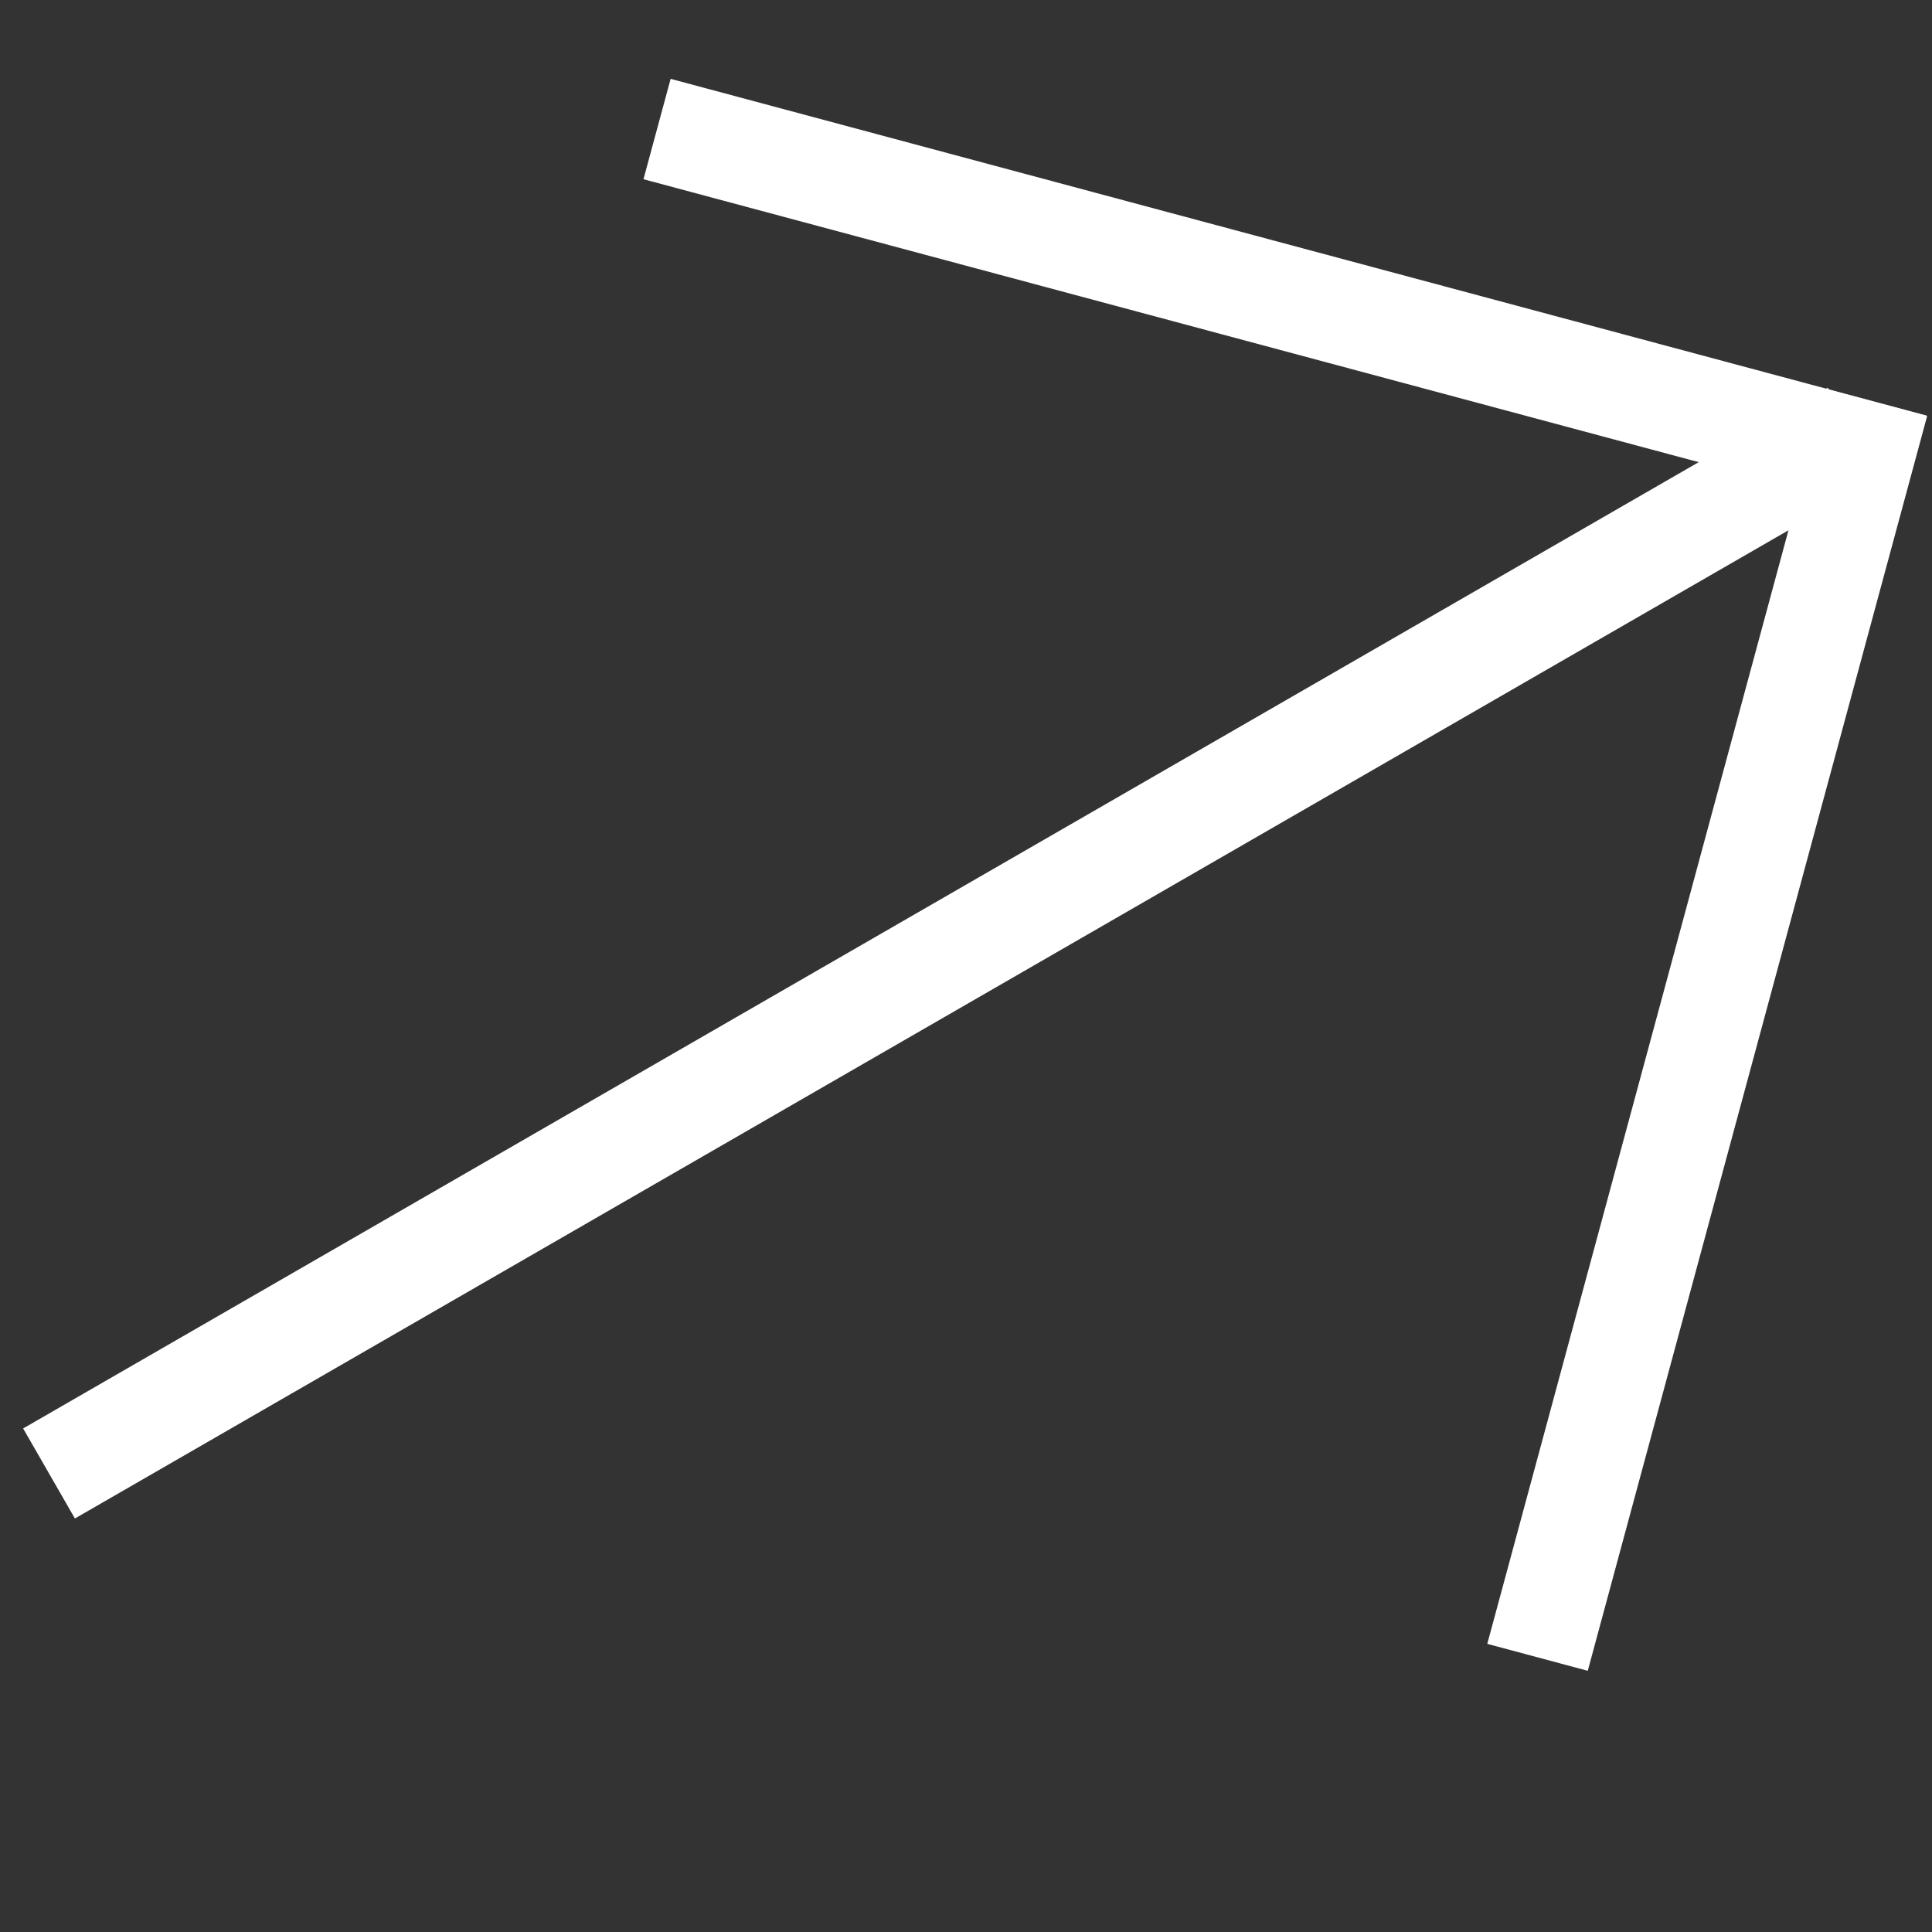<svg width="69" height="69" viewBox="0 0 69 69" fill="none" xmlns="http://www.w3.org/2000/svg">
<rect x="0" y="0" width="69" height="69" fill="#333333" stroke="none"/>
<rect width="46.44" height="3.715" transform="matrix(0.966 0.259 -0.261 0.965 23.951 2.816)" fill="white"/>
<rect width="46.44" height="3.715" transform="matrix(0.261 -0.965 0.966 0.259 53.117 58.709)" fill="white"/>
<rect x="0.852" y="51.021" width="74.338" height="3.713" transform="matrix(0.867 -0.5 0.498 0.866 -25.321 7.258)" fill="white"/>
</svg>
